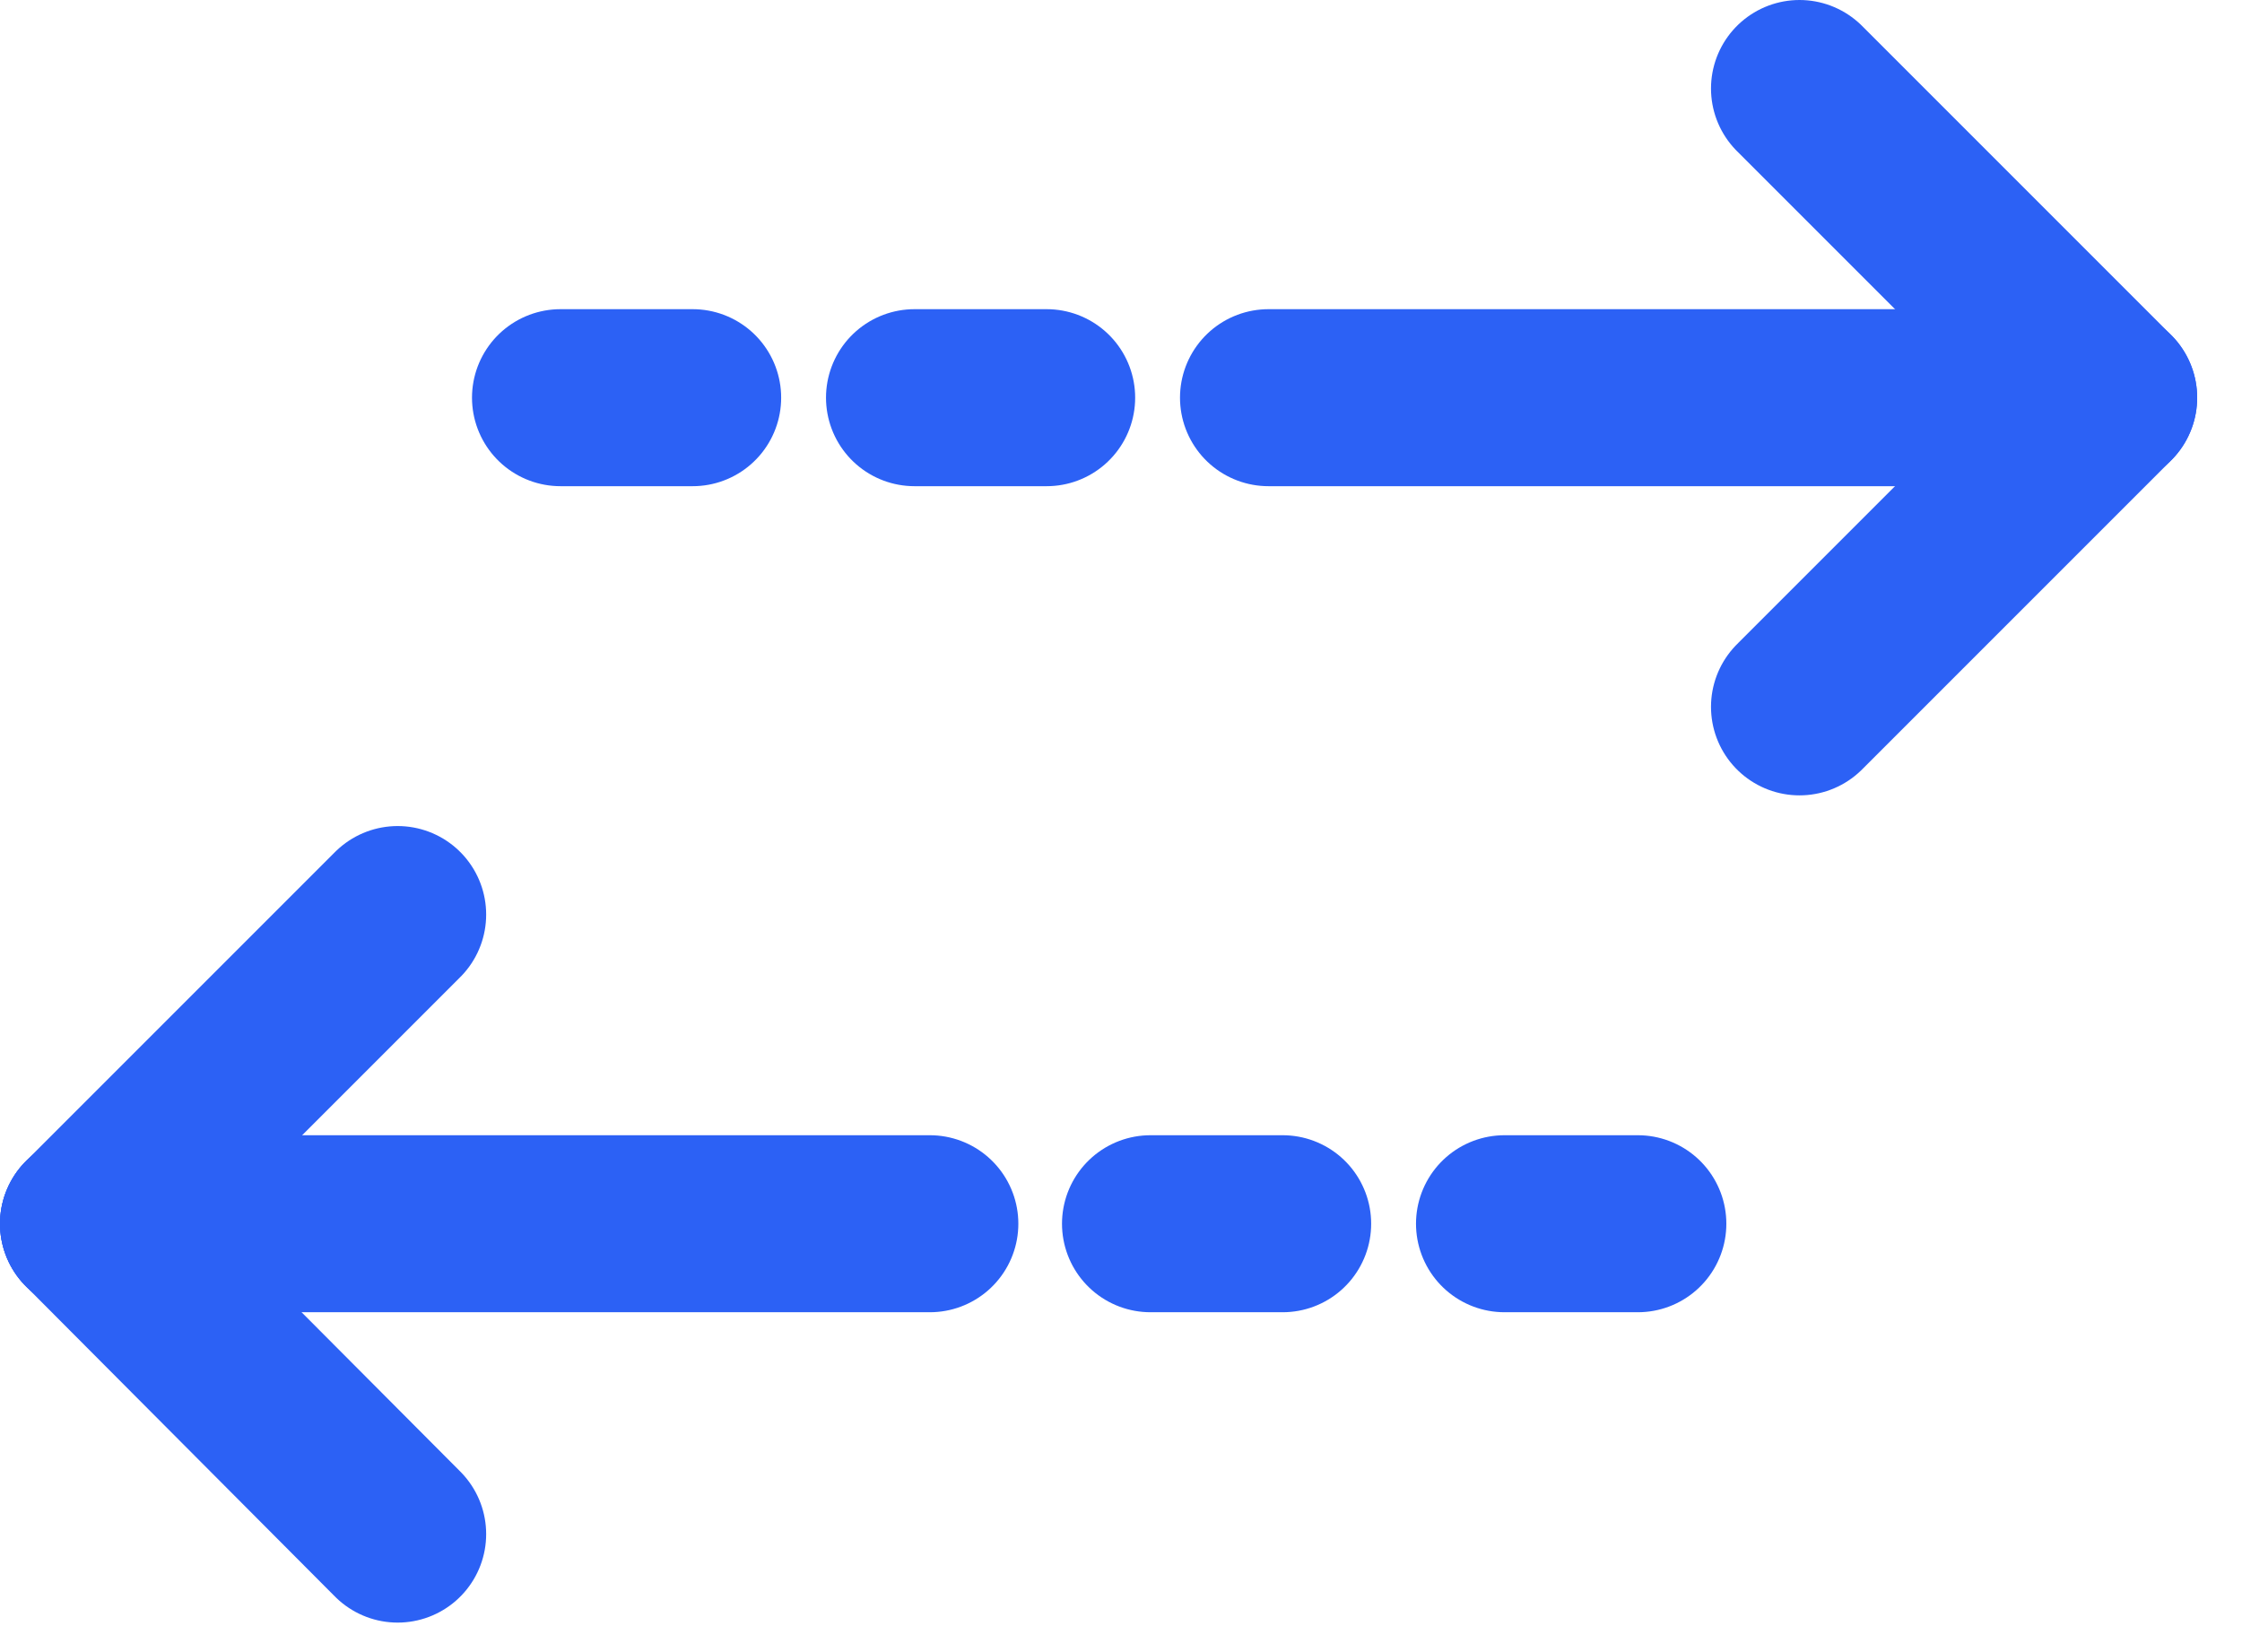 <svg width="19" height="14" viewBox="0 0 19 14" fill="none" xmlns="http://www.w3.org/2000/svg">
<path d="M15.25 0.75L17.87 3.37L15.25 5.99" stroke="#2C61F5" stroke-width="1.5" stroke-linecap="round" stroke-linejoin="round"/>
<path d="M4.75 3.37H5.87" stroke="#2C61F5" stroke-width="1.5" stroke-linecap="round" stroke-linejoin="round"/>
<path d="M7.75 3.37H8.87" stroke="#2C61F5" stroke-width="1.5" stroke-linecap="round" stroke-linejoin="round"/>
<path d="M10.75 3.37H17.87" stroke="#2C61F5" stroke-width="1.5" stroke-linecap="round" stroke-linejoin="round"/>
<path d="M3.37 7.75L0.75 10.37" stroke="#2C61F5" stroke-width="1.5" stroke-linecap="round" stroke-linejoin="round"/>
<path d="M3.37 13L0.75 10.37" stroke="#2C61F5" stroke-width="1.5" stroke-linecap="round" stroke-linejoin="round"/>
<path d="M12.75 10.37H13.88" stroke="#2C61F5" stroke-width="1.5" stroke-linecap="round" stroke-linejoin="round"/>
<path d="M9.75 10.37H10.87" stroke="#2C61F5" stroke-width="1.5" stroke-linecap="round" stroke-linejoin="round"/>
<path d="M0.75 10.37H7.88" stroke="#2C61F5" stroke-width="1.5" stroke-linecap="round" stroke-linejoin="round"/>
</svg>
